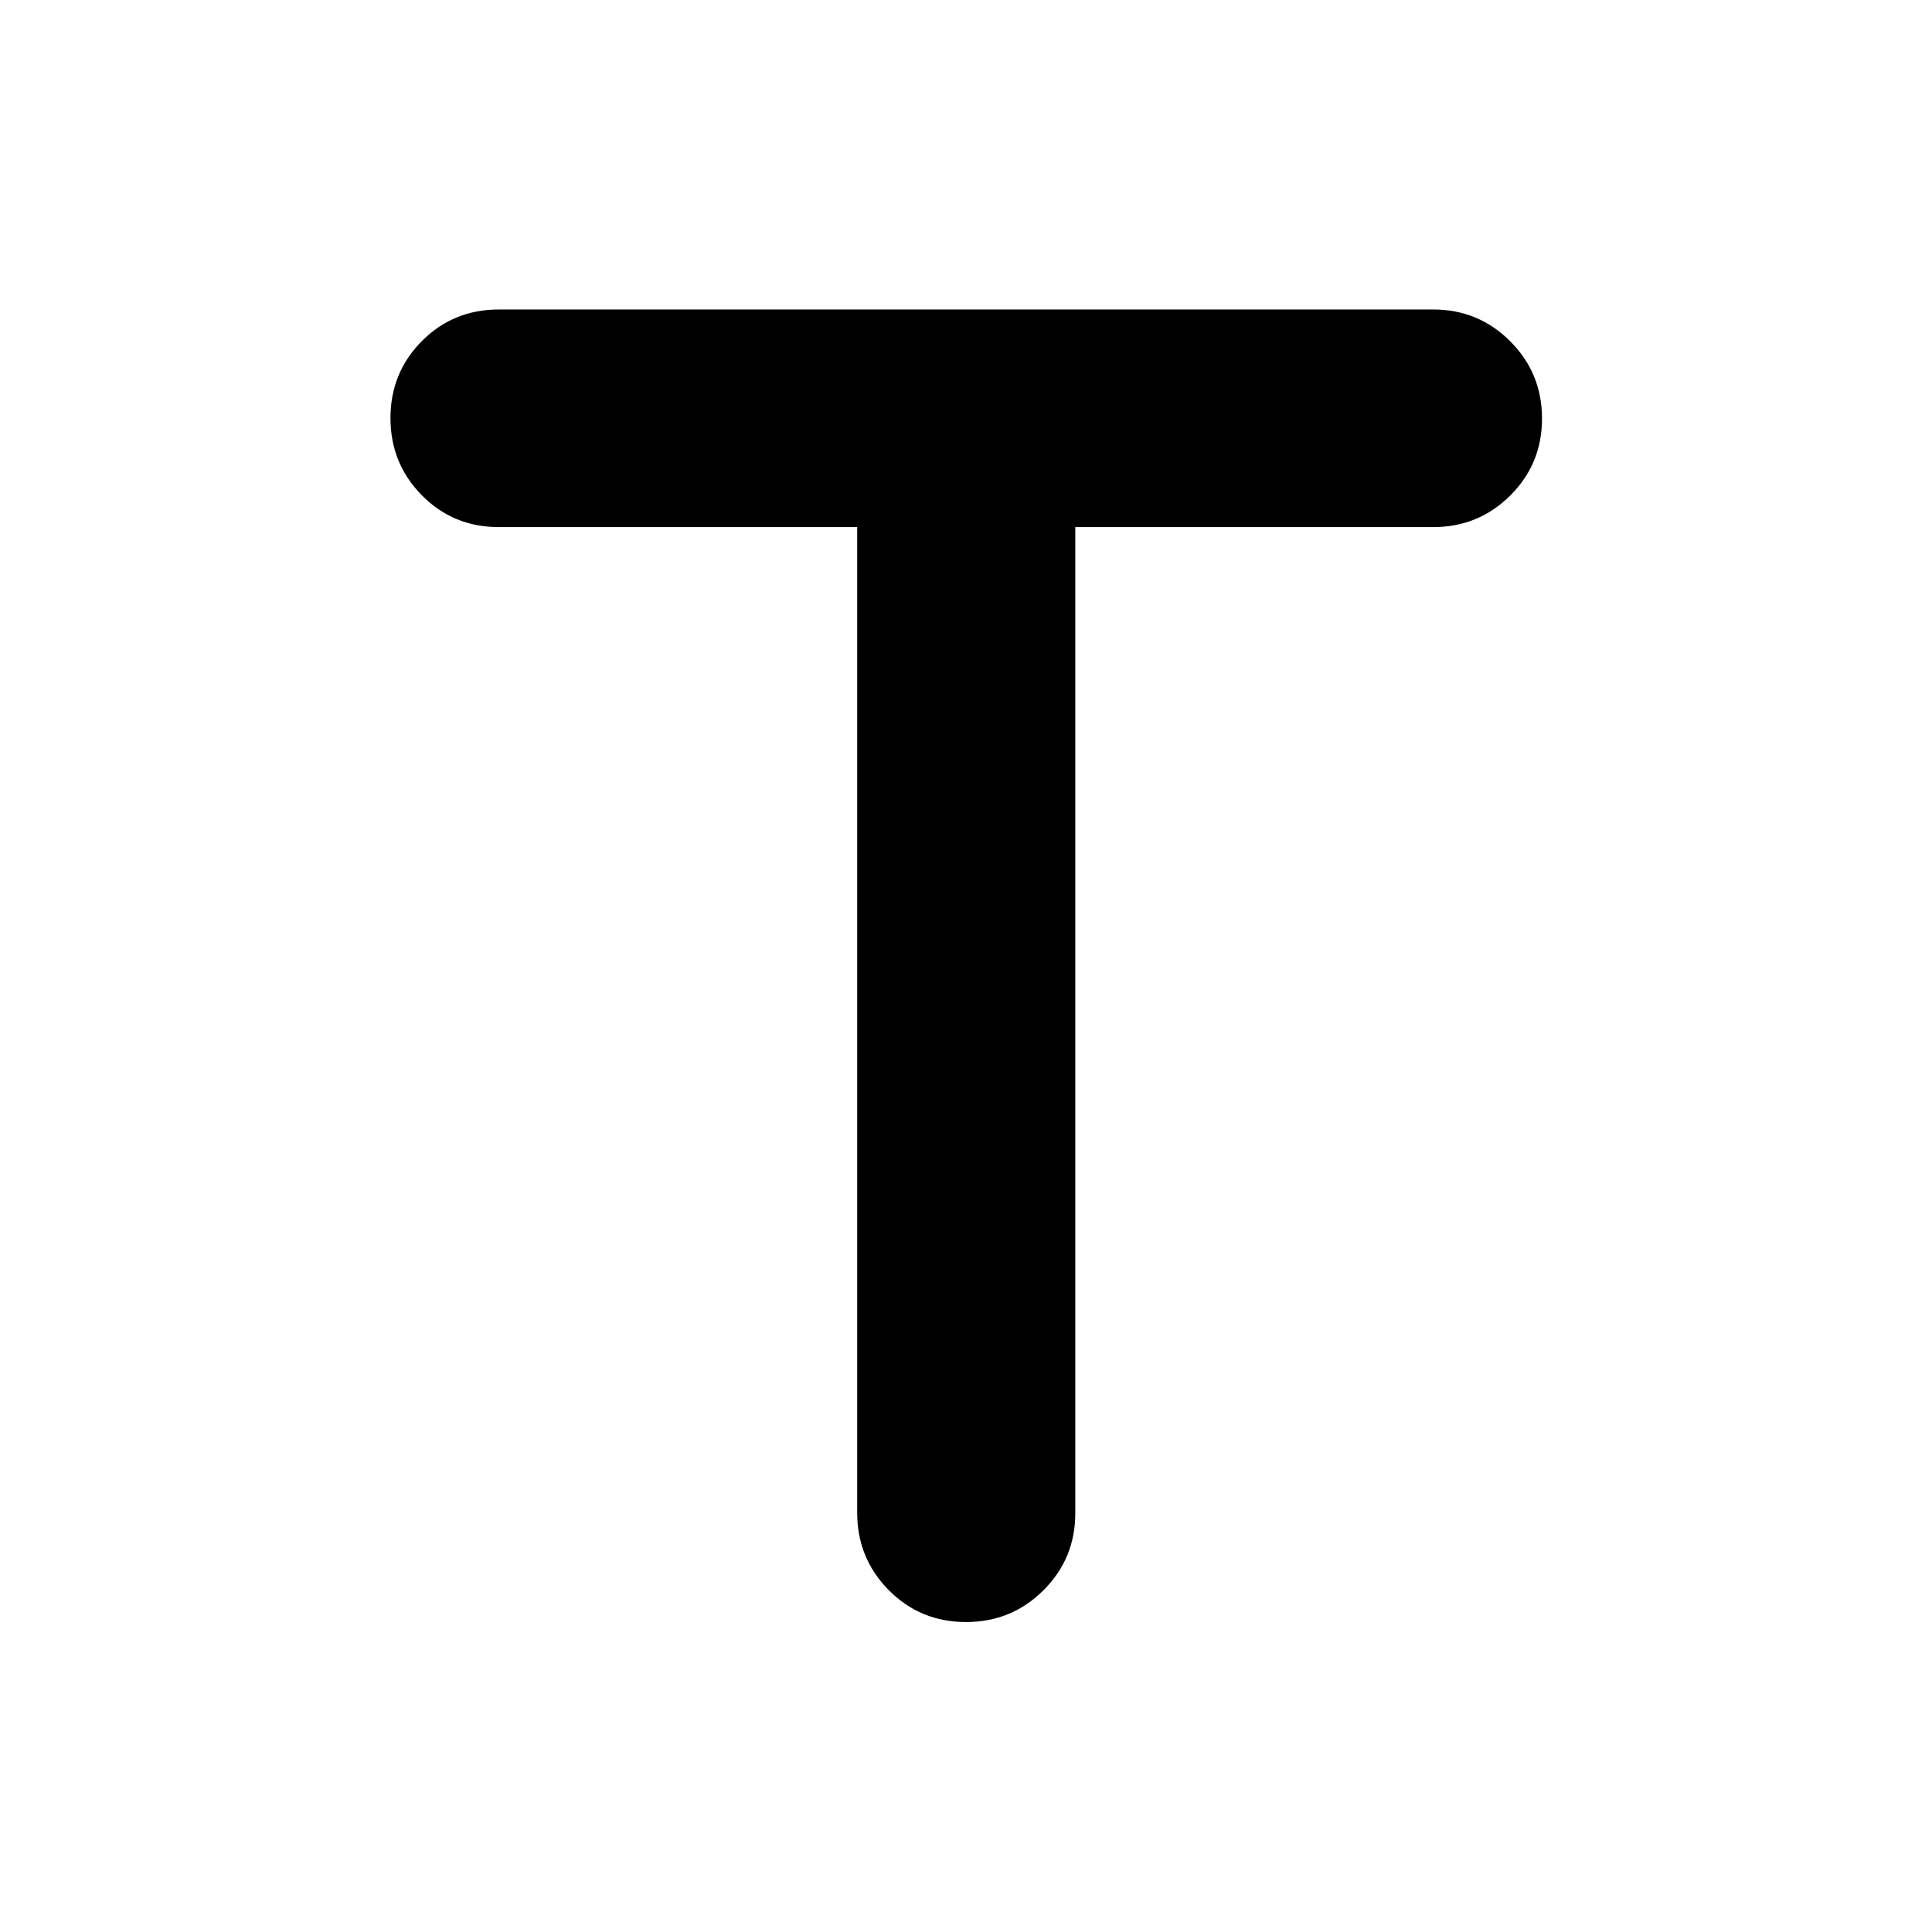 <svg xmlns="http://www.w3.org/2000/svg" height="48" viewBox="0 -960 960 960" width="48"><path d="M425.935-698.087H247.848q-22.627 0-38.227-15.803-15.599-15.804-15.599-38.38 0-22.556 15.599-38.252 15.6-15.696 38.227-15.696h464.304q22.507 0 38.286 15.814 15.78 15.813 15.78 38.369 0 22.557-15.78 38.252-15.779 15.696-38.286 15.696H534.304v490q0 22.527-15.828 38.296-15.828 15.769-38.439 15.769-22.711 0-38.407-15.838-15.695-15.839-15.695-38.466v-489.761Z"/></svg>